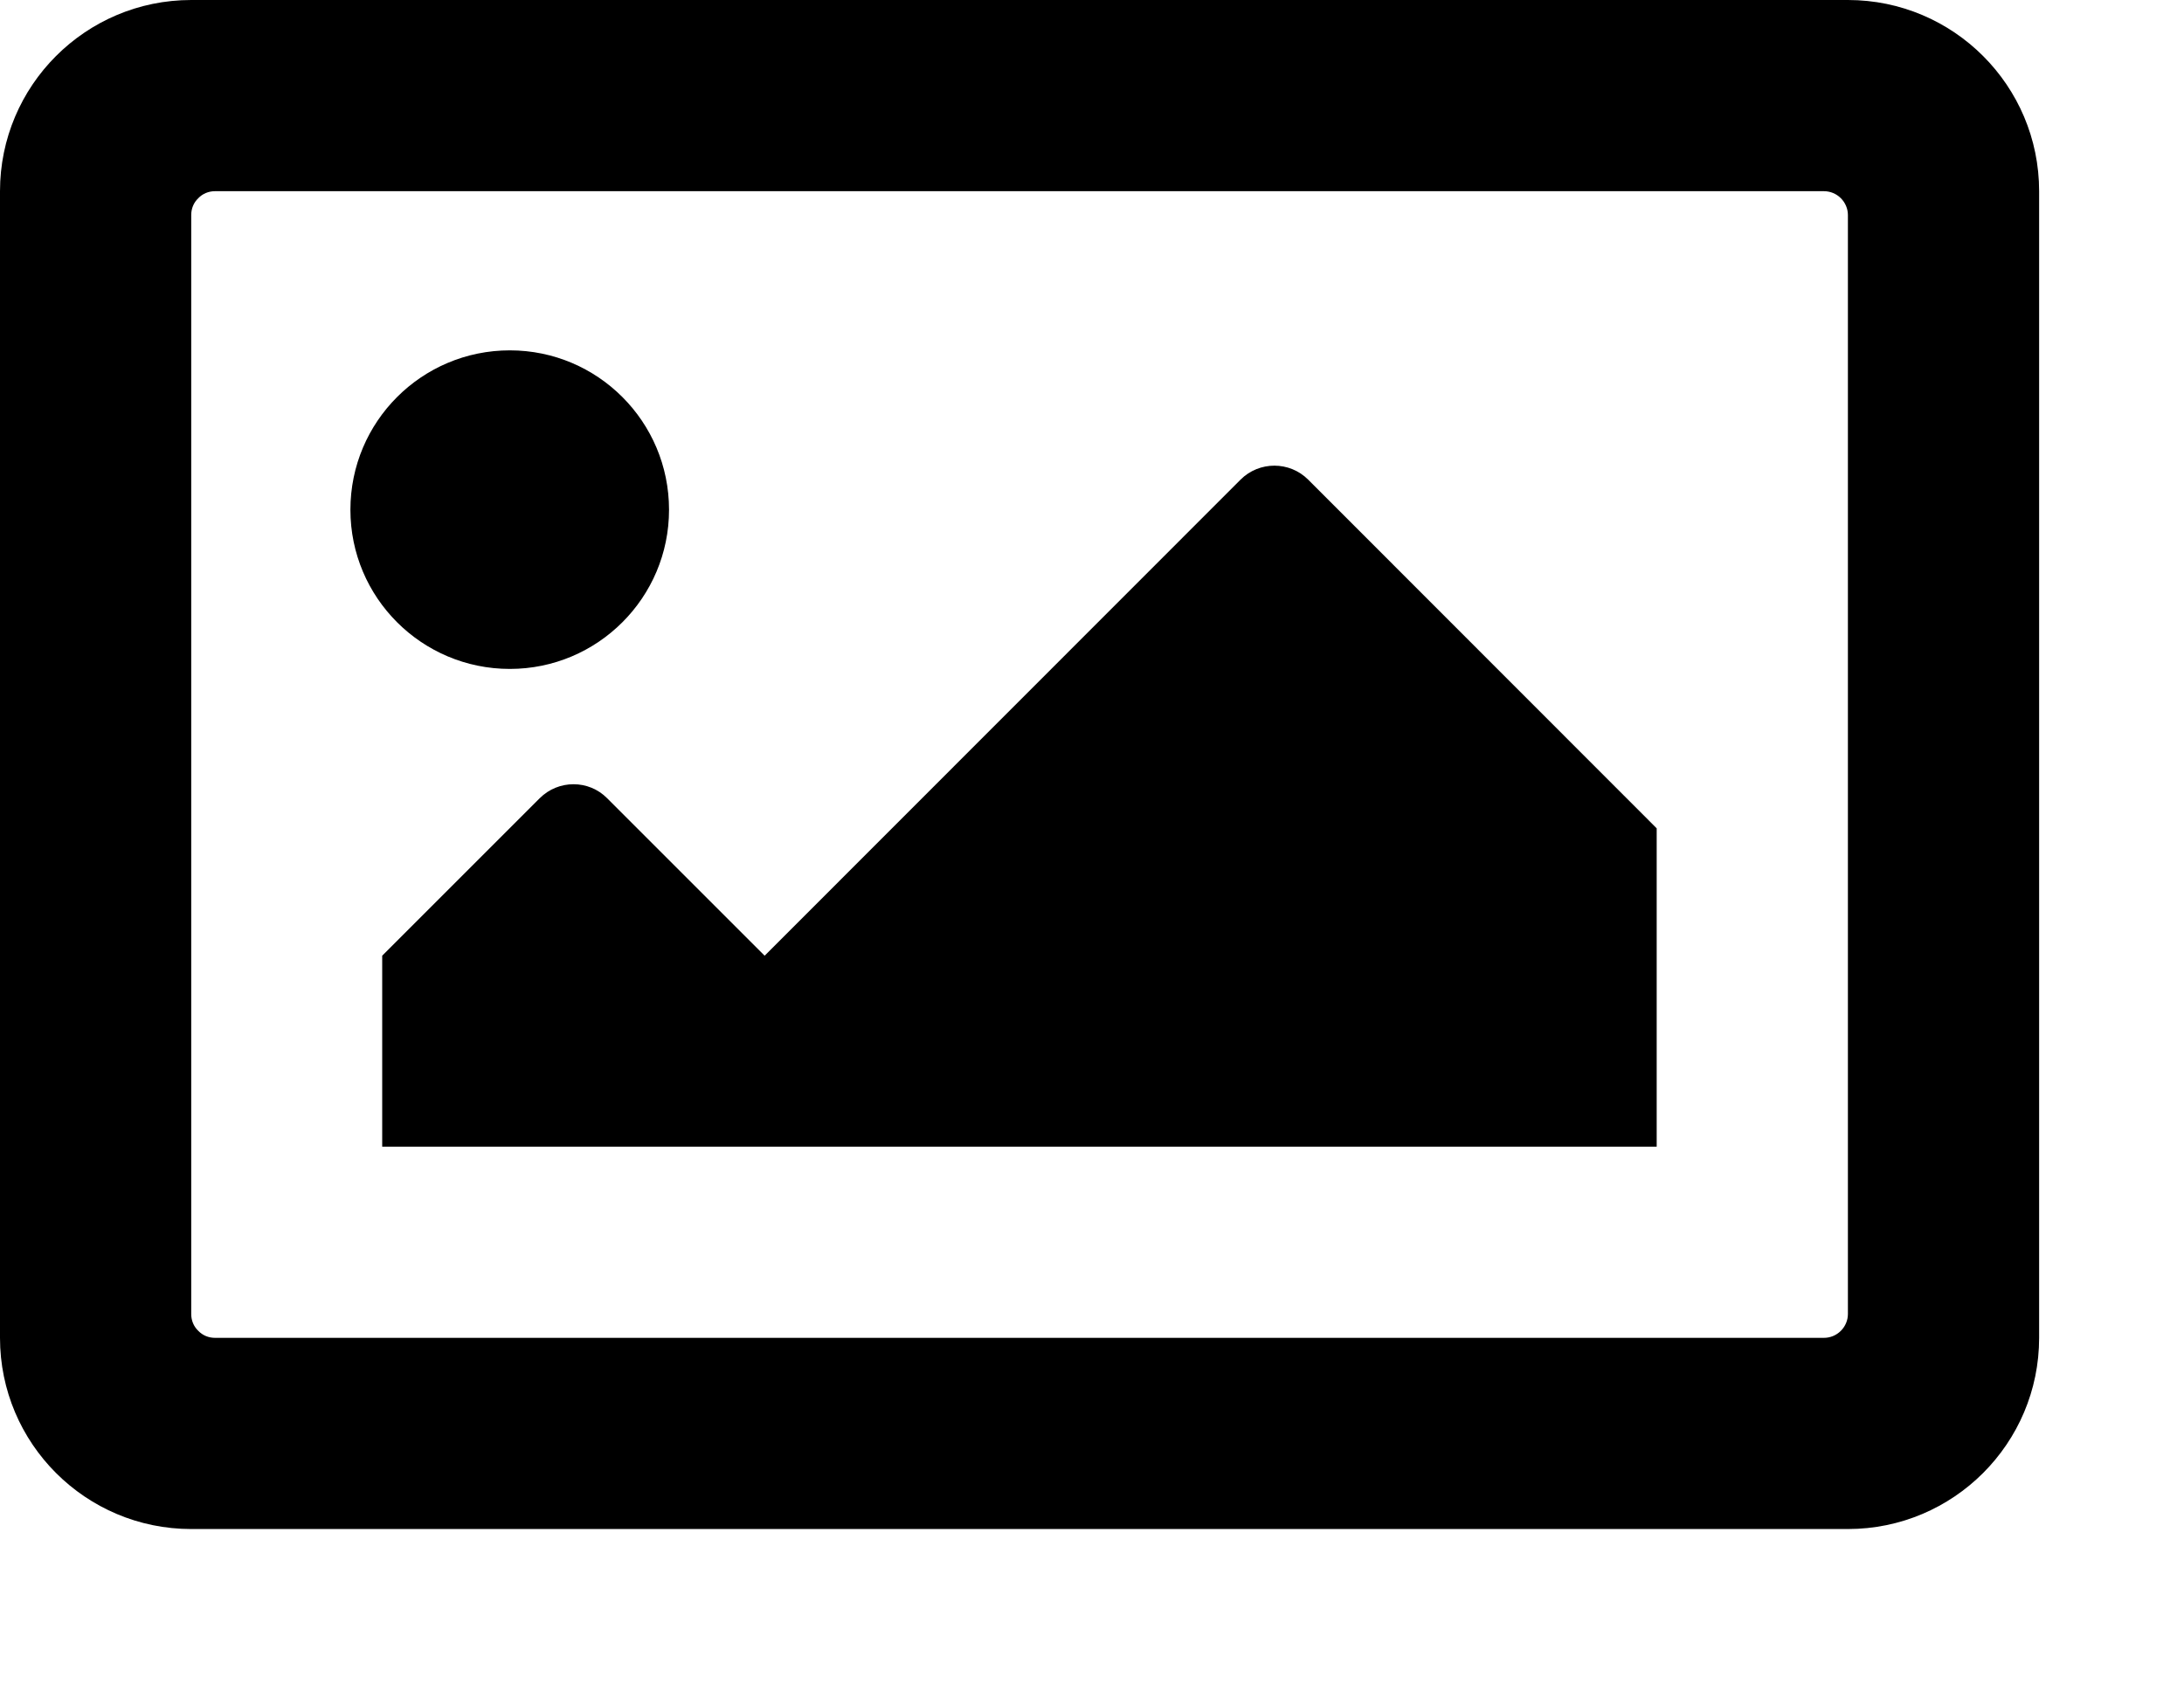<svg width="9" height="7" viewBox="0 0 9 7" fill="none" xmlns="http://www.w3.org/2000/svg">
<path d="M7.615 0H0.788C0.353 0 0 0.353 0 0.788V5.514C0 5.949 0.353 6.302 0.788 6.302H7.615C8.05 6.302 8.403 5.949 8.403 5.514V0.788C8.403 0.353 8.05 0 7.615 0ZM7.516 5.514H0.886C0.86 5.514 0.835 5.504 0.817 5.485C0.798 5.467 0.788 5.442 0.788 5.416V0.886C0.788 0.86 0.798 0.835 0.817 0.817C0.835 0.798 0.86 0.788 0.886 0.788H7.516C7.542 0.788 7.567 0.798 7.586 0.817C7.604 0.835 7.615 0.86 7.615 0.886V5.416C7.615 5.442 7.604 5.467 7.586 5.485C7.567 5.504 7.542 5.514 7.516 5.514ZM2.101 1.444C1.738 1.444 1.444 1.738 1.444 2.101C1.444 2.463 1.738 2.757 2.101 2.757C2.463 2.757 2.757 2.463 2.757 2.101C2.757 1.738 2.463 1.444 2.101 1.444ZM1.575 4.726H6.827V3.414L5.391 1.977C5.314 1.9 5.189 1.9 5.112 1.977L3.151 3.939L2.502 3.29C2.426 3.213 2.301 3.213 2.224 3.29L1.575 3.939V4.726Z" fill="black"/>
</svg>
